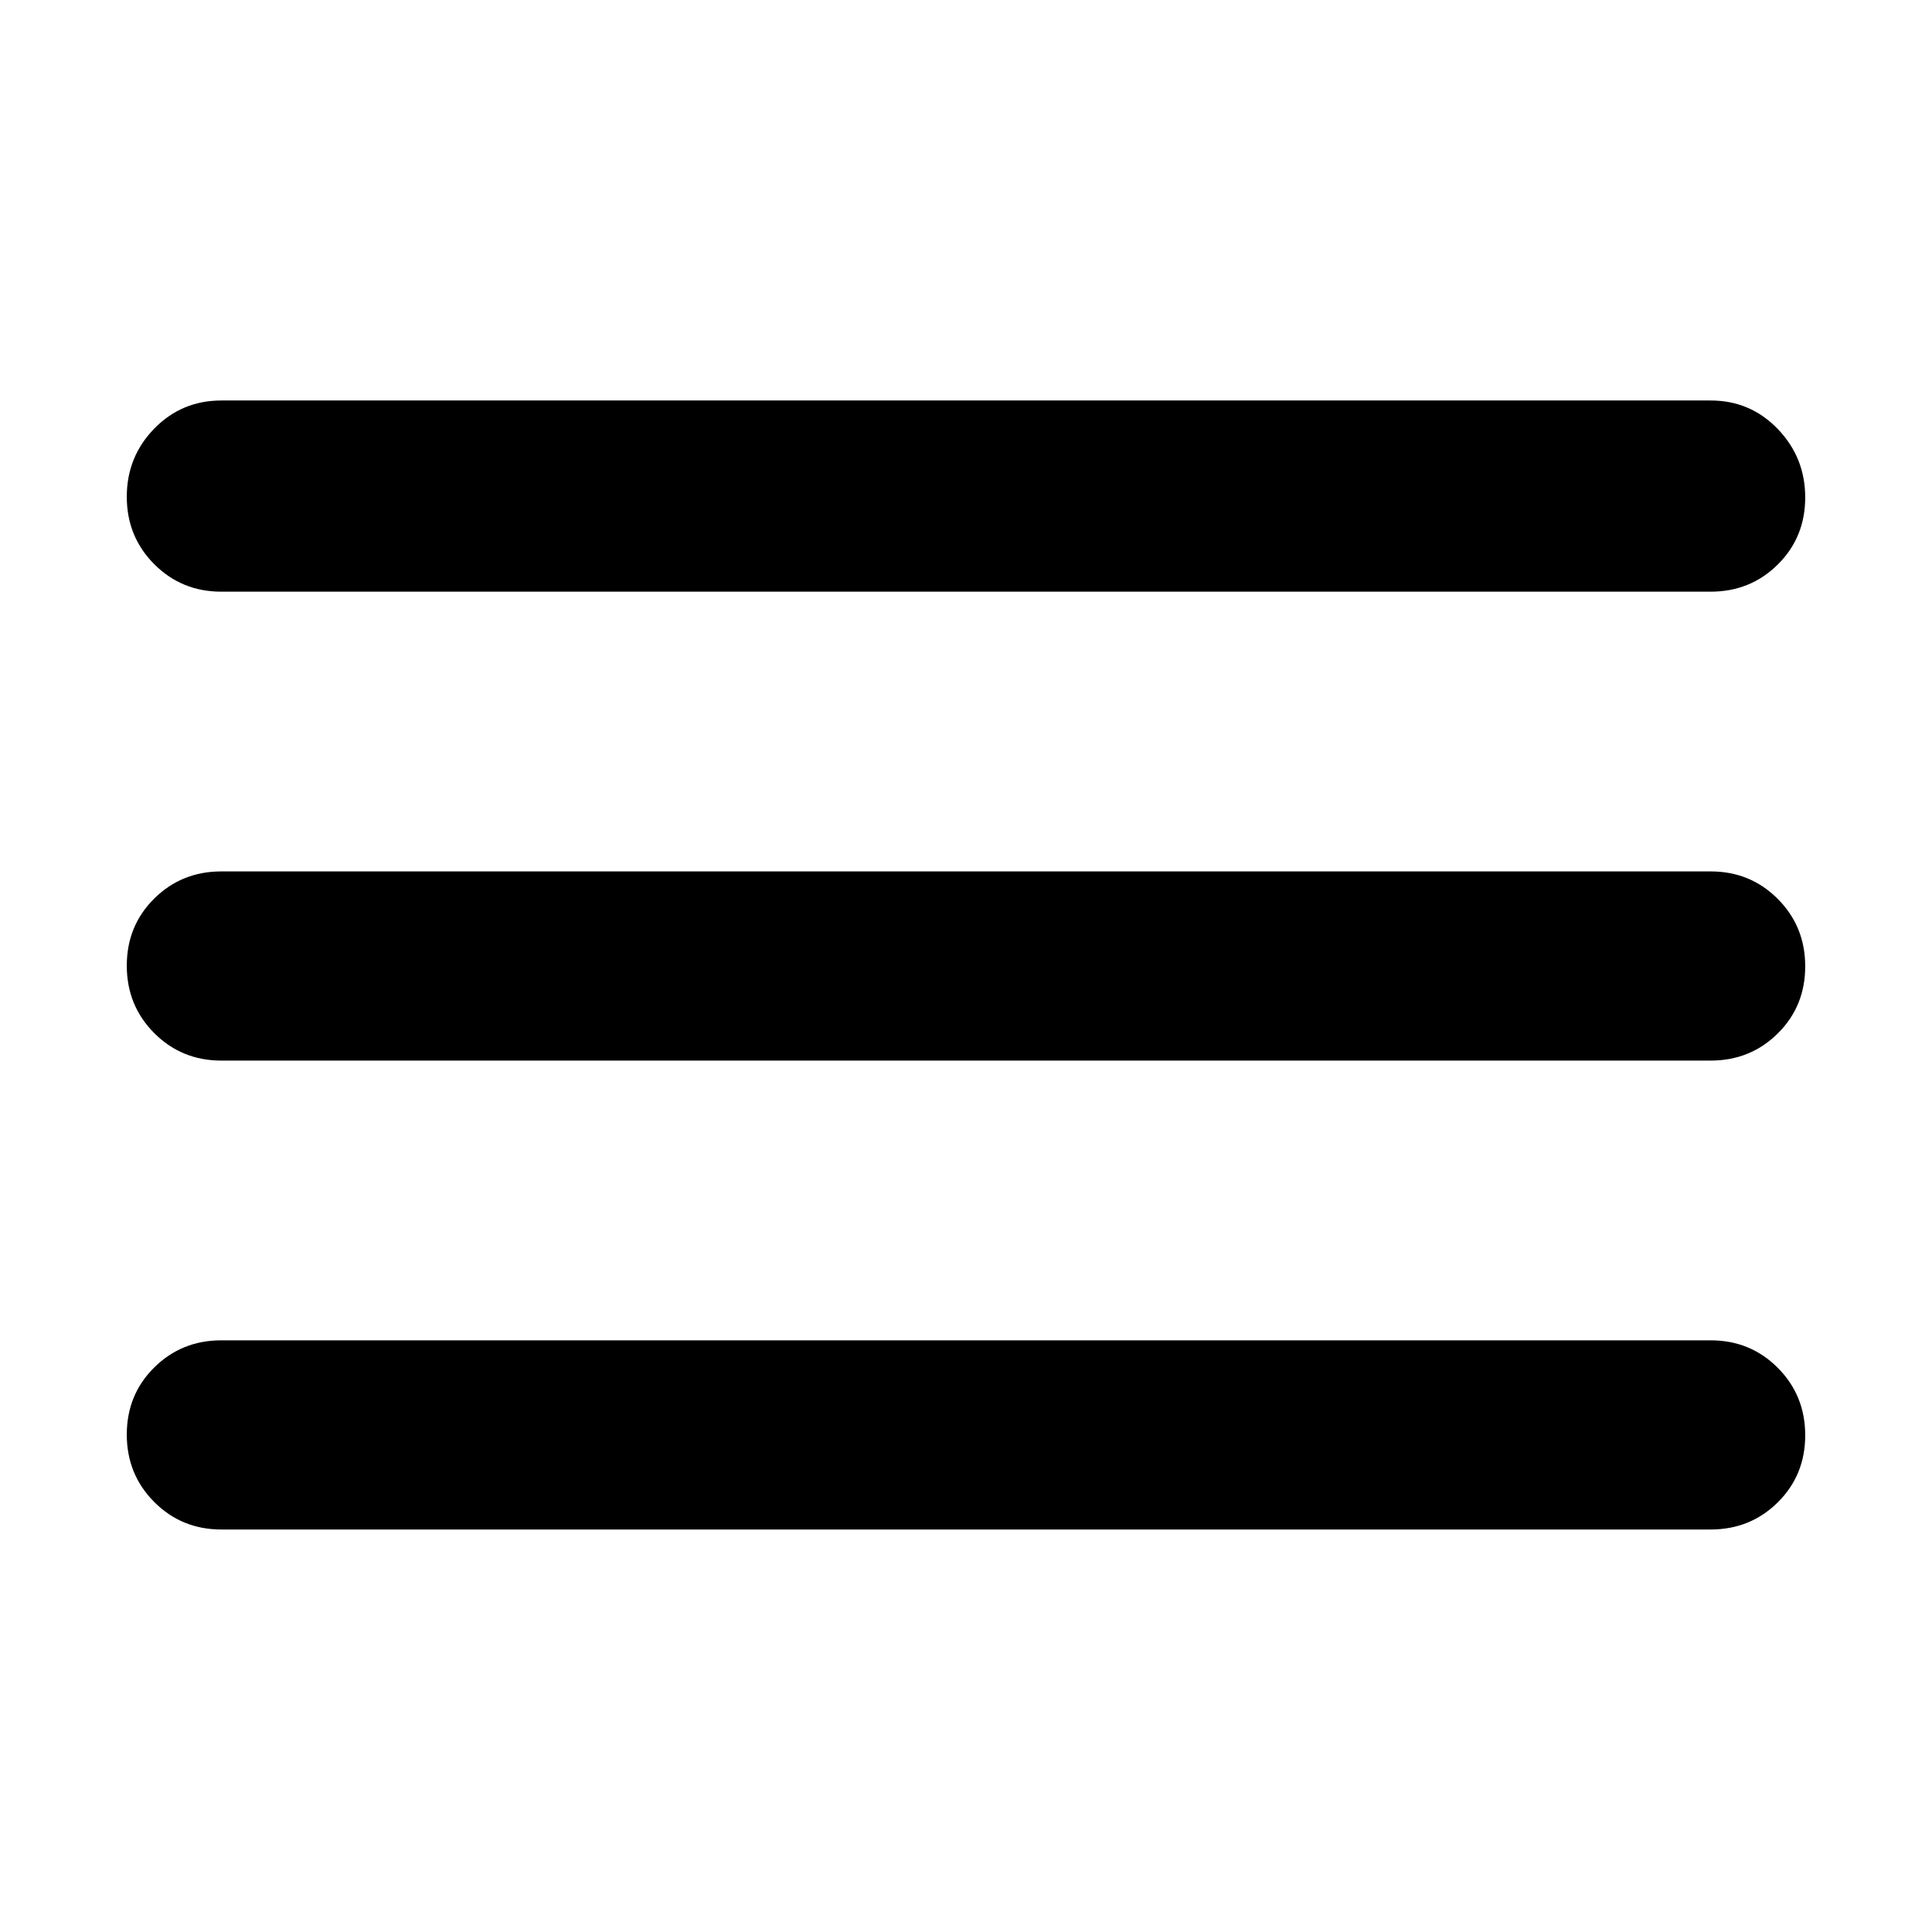 <svg xmlns="http://www.w3.org/2000/svg" width="48" height="48" viewBox="0 96 960 960"><path d="M110 856q-19.75 0-33.375-13.675Q63 828.649 63 808.825 63 789 76.625 775.5 90.25 762 110 762h740q19.75 0 33.375 13.675Q897 789.351 897 809.175 897 829 883.375 842.5 869.75 856 850 856H110Zm0-233q-19.75 0-33.375-13.675Q63 595.649 63 575.825 63 556 76.625 542.5 90.25 529 110 529h740q19.75 0 33.375 13.675Q897 556.351 897 576.175 897 596 883.375 609.5 869.75 623 850 623H110Zm0-233q-19.75 0-33.375-13.675Q63 362.649 63 342.825 63 323 76.625 309 90.25 295 110 295h740q19.75 0 33.375 14.175 13.625 14.176 13.625 34Q897 363 883.375 376.5 869.75 390 850 390H110Z"/></svg>